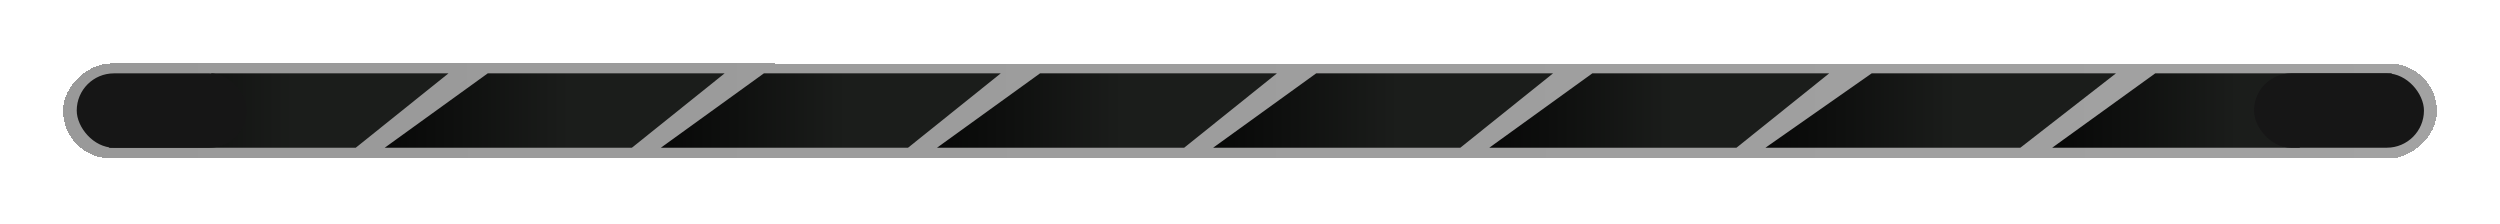 <svg width="357" height="32" viewBox="0 0 357 32" fill="none" xmlns="http://www.w3.org/2000/svg">
<g filter="url(#filter0_d_103_2)">
<rect width="13.55" height="338.993" rx="6.775" transform="matrix(-4.95807e-05 -1 1 4.06823e-05 9.004 22.613)" fill="url(#paint0_linear_103_2)" fill-opacity="0.4" shape-rendering="crispEdges"/>
</g>
<g filter="url(#filter1_d_103_2)">
<path d="M69.648 10.476H103.474L90.237 21.092H54.941L69.648 10.476Z" fill="url(#paint1_linear_103_2)"/>
</g>
<g filter="url(#filter2_d_103_2)">
<path d="M30.214 10.476H64.04L50.804 21.092H15.507L30.214 10.476Z" fill="url(#paint2_linear_103_2)"/>
</g>
<g filter="url(#filter3_d_103_2)">
<path d="M109.081 10.476H142.907L129.671 21.092H94.374L109.081 10.476Z" fill="url(#paint3_linear_103_2)"/>
</g>
<g filter="url(#filter4_d_103_2)">
<path d="M148.514 10.476H182.34L169.104 21.092H133.807L148.514 10.476Z" fill="url(#paint4_linear_103_2)"/>
</g>
<g filter="url(#filter5_d_103_2)">
<path d="M187.948 10.476H221.774L208.537 21.092H173.24L187.948 10.476Z" fill="url(#paint5_linear_103_2)"/>
</g>
<g filter="url(#filter6_d_103_2)">
<path d="M227.381 10.476H261.207L247.971 21.092H212.674L227.381 10.476Z" fill="url(#paint6_linear_103_2)"/>
</g>
<g filter="url(#filter7_d_103_2)">
<path d="M267.274 10.476H302.157L288.507 21.092H252.107L267.274 10.476Z" fill="url(#paint7_linear_103_2)"/>
</g>
<g filter="url(#filter8_d_103_2)">
<path d="M307.764 10.476H341.59L328.354 21.092H293.057L307.764 10.476Z" fill="url(#paint8_linear_103_2)"/>
</g>
<rect x="321.874" y="10.476" width="24.267" height="10.617" rx="5.308" fill="#161616"/>
<rect x="10.957" y="10.476" width="24.267" height="10.617" rx="5.308" fill="#161616"/>
<defs>
<filter id="filter0_d_103_2" x="0.003" y="0.064" width="356.993" height="31.563" filterUnits="userSpaceOnUse" color-interpolation-filters="sRGB">
<feFlood flood-opacity="0" result="BackgroundImageFix"/>
<feColorMatrix in="SourceAlpha" type="matrix" values="0 0 0 0 0 0 0 0 0 0 0 0 0 0 0 0 0 0 127 0" result="hardAlpha"/>
<feMorphology radius="2" operator="dilate" in="SourceAlpha" result="effect1_dropShadow_103_2"/>
<feOffset/>
<feGaussianBlur stdDeviation="3.5"/>
<feComposite in2="hardAlpha" operator="out"/>
<feColorMatrix type="matrix" values="0 0 0 0 0 0 0 0 0 0 0 0 0 0 0 0 0 0 0.25 0"/>
<feBlend mode="normal" in2="BackgroundImageFix" result="effect1_dropShadow_103_2"/>
<feBlend mode="normal" in="SourceGraphic" in2="effect1_dropShadow_103_2" result="shape"/>
</filter>
<filter id="filter1_d_103_2" x="47.941" y="3.476" width="62.533" height="24.617" filterUnits="userSpaceOnUse" color-interpolation-filters="sRGB">
<feFlood flood-opacity="0" result="BackgroundImageFix"/>
<feColorMatrix in="SourceAlpha" type="matrix" values="0 0 0 0 0 0 0 0 0 0 0 0 0 0 0 0 0 0 127 0" result="hardAlpha"/>
<feOffset/>
<feGaussianBlur stdDeviation="3.5"/>
<feComposite in2="hardAlpha" operator="out"/>
<feColorMatrix type="matrix" values="0 0 0 0 0.142 0 0 0 0 1 0 0 0 0 0.382 0 0 0 0.25 0"/>
<feBlend mode="normal" in2="BackgroundImageFix" result="effect1_dropShadow_103_2"/>
<feBlend mode="normal" in="SourceGraphic" in2="effect1_dropShadow_103_2" result="shape"/>
</filter>
<filter id="filter2_d_103_2" x="8.507" y="3.476" width="62.533" height="24.617" filterUnits="userSpaceOnUse" color-interpolation-filters="sRGB">
<feFlood flood-opacity="0" result="BackgroundImageFix"/>
<feColorMatrix in="SourceAlpha" type="matrix" values="0 0 0 0 0 0 0 0 0 0 0 0 0 0 0 0 0 0 127 0" result="hardAlpha"/>
<feOffset/>
<feGaussianBlur stdDeviation="3.5"/>
<feComposite in2="hardAlpha" operator="out"/>
<feColorMatrix type="matrix" values="0 0 0 0 0.142 0 0 0 0 1 0 0 0 0 0.382 0 0 0 0.25 0"/>
<feBlend mode="normal" in2="BackgroundImageFix" result="effect1_dropShadow_103_2"/>
<feBlend mode="normal" in="SourceGraphic" in2="effect1_dropShadow_103_2" result="shape"/>
</filter>
<filter id="filter3_d_103_2" x="87.374" y="3.476" width="62.533" height="24.617" filterUnits="userSpaceOnUse" color-interpolation-filters="sRGB">
<feFlood flood-opacity="0" result="BackgroundImageFix"/>
<feColorMatrix in="SourceAlpha" type="matrix" values="0 0 0 0 0 0 0 0 0 0 0 0 0 0 0 0 0 0 127 0" result="hardAlpha"/>
<feOffset/>
<feGaussianBlur stdDeviation="3.5"/>
<feComposite in2="hardAlpha" operator="out"/>
<feColorMatrix type="matrix" values="0 0 0 0 0.142 0 0 0 0 1 0 0 0 0 0.382 0 0 0 0.25 0"/>
<feBlend mode="normal" in2="BackgroundImageFix" result="effect1_dropShadow_103_2"/>
<feBlend mode="normal" in="SourceGraphic" in2="effect1_dropShadow_103_2" result="shape"/>
</filter>
<filter id="filter4_d_103_2" x="126.807" y="3.476" width="62.533" height="24.617" filterUnits="userSpaceOnUse" color-interpolation-filters="sRGB">
<feFlood flood-opacity="0" result="BackgroundImageFix"/>
<feColorMatrix in="SourceAlpha" type="matrix" values="0 0 0 0 0 0 0 0 0 0 0 0 0 0 0 0 0 0 127 0" result="hardAlpha"/>
<feOffset/>
<feGaussianBlur stdDeviation="3.5"/>
<feComposite in2="hardAlpha" operator="out"/>
<feColorMatrix type="matrix" values="0 0 0 0 0.142 0 0 0 0 1 0 0 0 0 0.382 0 0 0 0.25 0"/>
<feBlend mode="normal" in2="BackgroundImageFix" result="effect1_dropShadow_103_2"/>
<feBlend mode="normal" in="SourceGraphic" in2="effect1_dropShadow_103_2" result="shape"/>
</filter>
<filter id="filter5_d_103_2" x="166.24" y="3.476" width="62.533" height="24.617" filterUnits="userSpaceOnUse" color-interpolation-filters="sRGB">
<feFlood flood-opacity="0" result="BackgroundImageFix"/>
<feColorMatrix in="SourceAlpha" type="matrix" values="0 0 0 0 0 0 0 0 0 0 0 0 0 0 0 0 0 0 127 0" result="hardAlpha"/>
<feOffset/>
<feGaussianBlur stdDeviation="3.5"/>
<feComposite in2="hardAlpha" operator="out"/>
<feColorMatrix type="matrix" values="0 0 0 0 0.142 0 0 0 0 1 0 0 0 0 0.382 0 0 0 0.25 0"/>
<feBlend mode="normal" in2="BackgroundImageFix" result="effect1_dropShadow_103_2"/>
<feBlend mode="normal" in="SourceGraphic" in2="effect1_dropShadow_103_2" result="shape"/>
</filter>
<filter id="filter6_d_103_2" x="205.674" y="3.476" width="62.533" height="24.617" filterUnits="userSpaceOnUse" color-interpolation-filters="sRGB">
<feFlood flood-opacity="0" result="BackgroundImageFix"/>
<feColorMatrix in="SourceAlpha" type="matrix" values="0 0 0 0 0 0 0 0 0 0 0 0 0 0 0 0 0 0 127 0" result="hardAlpha"/>
<feOffset/>
<feGaussianBlur stdDeviation="3.5"/>
<feComposite in2="hardAlpha" operator="out"/>
<feColorMatrix type="matrix" values="0 0 0 0 0.142 0 0 0 0 1 0 0 0 0 0.382 0 0 0 0.25 0"/>
<feBlend mode="normal" in2="BackgroundImageFix" result="effect1_dropShadow_103_2"/>
<feBlend mode="normal" in="SourceGraphic" in2="effect1_dropShadow_103_2" result="shape"/>
</filter>
<filter id="filter7_d_103_2" x="245.107" y="3.476" width="64.05" height="24.617" filterUnits="userSpaceOnUse" color-interpolation-filters="sRGB">
<feFlood flood-opacity="0" result="BackgroundImageFix"/>
<feColorMatrix in="SourceAlpha" type="matrix" values="0 0 0 0 0 0 0 0 0 0 0 0 0 0 0 0 0 0 127 0" result="hardAlpha"/>
<feOffset/>
<feGaussianBlur stdDeviation="3.5"/>
<feComposite in2="hardAlpha" operator="out"/>
<feColorMatrix type="matrix" values="0 0 0 0 0.142 0 0 0 0 1 0 0 0 0 0.382 0 0 0 0.25 0"/>
<feBlend mode="normal" in2="BackgroundImageFix" result="effect1_dropShadow_103_2"/>
<feBlend mode="normal" in="SourceGraphic" in2="effect1_dropShadow_103_2" result="shape"/>
</filter>
<filter id="filter8_d_103_2" x="286.057" y="3.476" width="62.533" height="24.617" filterUnits="userSpaceOnUse" color-interpolation-filters="sRGB">
<feFlood flood-opacity="0" result="BackgroundImageFix"/>
<feColorMatrix in="SourceAlpha" type="matrix" values="0 0 0 0 0 0 0 0 0 0 0 0 0 0 0 0 0 0 127 0" result="hardAlpha"/>
<feOffset/>
<feGaussianBlur stdDeviation="3.5"/>
<feComposite in2="hardAlpha" operator="out"/>
<feColorMatrix type="matrix" values="0 0 0 0 0.142 0 0 0 0 1 0 0 0 0 0.382 0 0 0 0.25 0"/>
<feBlend mode="normal" in2="BackgroundImageFix" result="effect1_dropShadow_103_2"/>
<feBlend mode="normal" in="SourceGraphic" in2="effect1_dropShadow_103_2" result="shape"/>
</filter>
<linearGradient id="paint0_linear_103_2" x1="10.76" y1="338.987" x2="8.449" y2="0.005" gradientUnits="userSpaceOnUse">
<stop offset="0.001" stop-color="#161616"/>
<stop offset="1"/>
</linearGradient>
<linearGradient id="paint1_linear_103_2" x1="81.413" y1="-19.405" x2="45.445" y2="-19.405" gradientUnits="userSpaceOnUse">
<stop stop-color="#1B1D1B"/>
<stop offset="1"/>
</linearGradient>
<linearGradient id="paint2_linear_103_2" x1="41.98" y1="-19.405" x2="6.012" y2="-19.405" gradientUnits="userSpaceOnUse">
<stop stop-color="#1B1D1B"/>
<stop offset="1"/>
</linearGradient>
<linearGradient id="paint3_linear_103_2" x1="120.847" y1="-19.405" x2="84.878" y2="-19.405" gradientUnits="userSpaceOnUse">
<stop stop-color="#1B1D1B"/>
<stop offset="1"/>
</linearGradient>
<linearGradient id="paint4_linear_103_2" x1="160.28" y1="-19.405" x2="124.311" y2="-19.405" gradientUnits="userSpaceOnUse">
<stop stop-color="#1B1D1B"/>
<stop offset="1"/>
</linearGradient>
<linearGradient id="paint5_linear_103_2" x1="199.713" y1="-19.405" x2="163.745" y2="-19.405" gradientUnits="userSpaceOnUse">
<stop stop-color="#1B1D1B"/>
<stop offset="1"/>
</linearGradient>
<linearGradient id="paint6_linear_103_2" x1="239.146" y1="-19.405" x2="203.178" y2="-19.405" gradientUnits="userSpaceOnUse">
<stop stop-color="#1B1D1B"/>
<stop offset="1"/>
</linearGradient>
<linearGradient id="paint7_linear_103_2" x1="279.407" y1="-19.405" x2="242.315" y2="-19.405" gradientUnits="userSpaceOnUse">
<stop stop-color="#1B1D1B"/>
<stop offset="1"/>
</linearGradient>
<linearGradient id="paint8_linear_103_2" x1="319.53" y1="-19.405" x2="283.561" y2="-19.405" gradientUnits="userSpaceOnUse">
<stop stop-color="#1B1D1B"/>
<stop offset="1"/>
</linearGradient>
</defs>
</svg>
